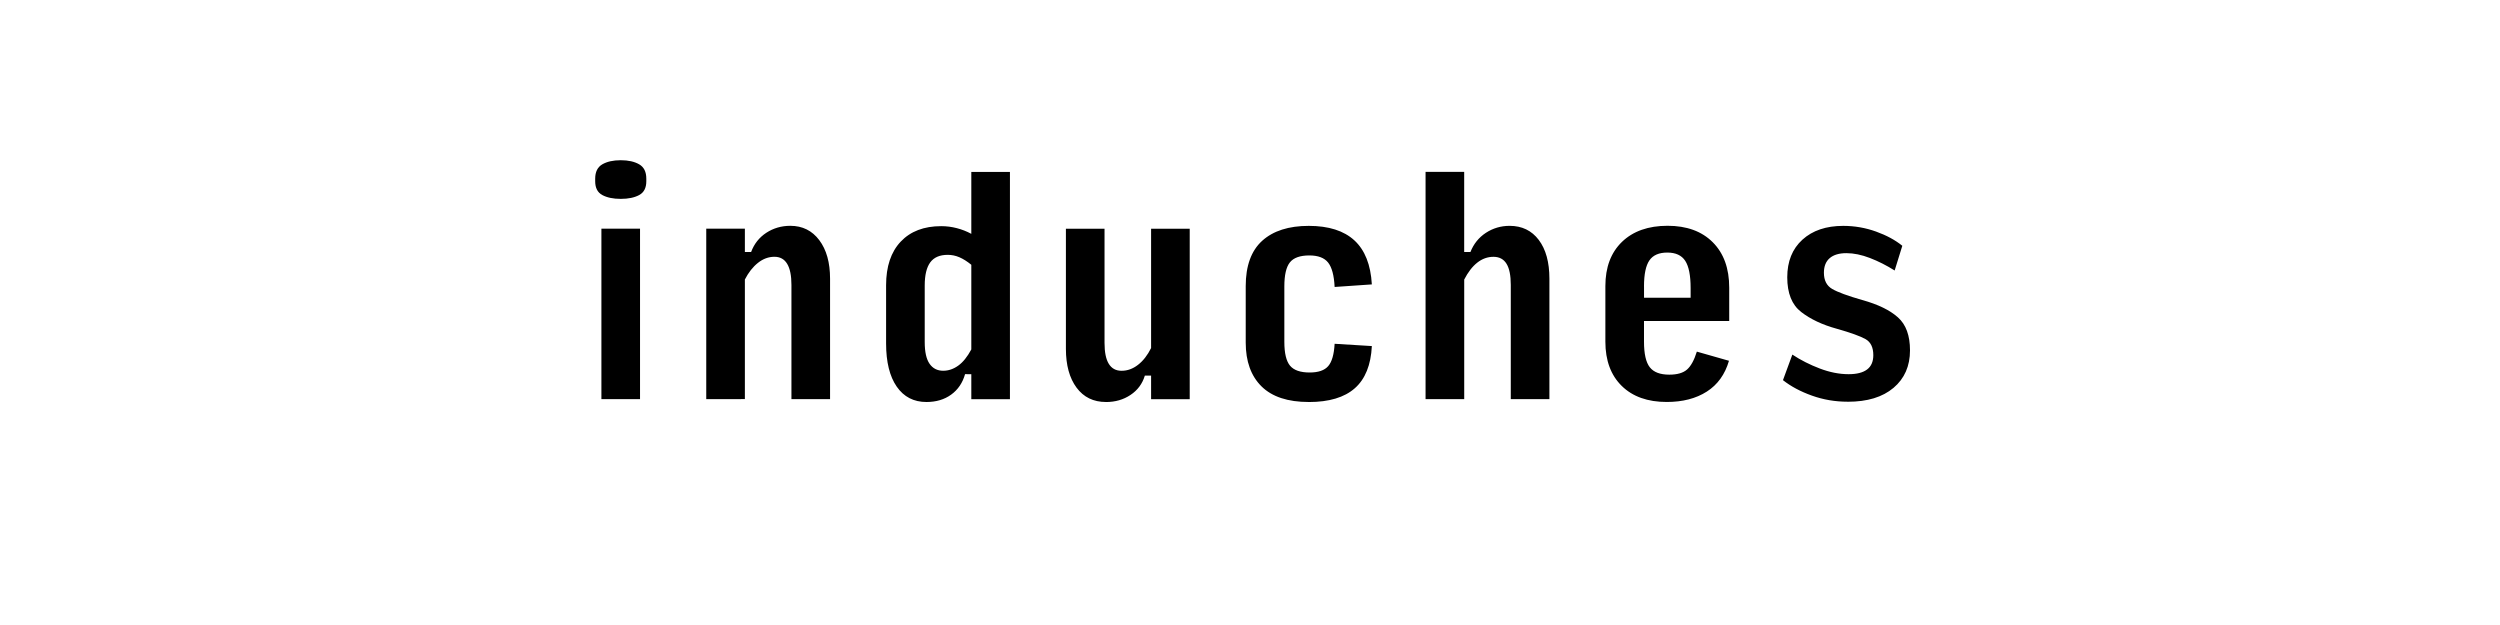 <?xml version="1.0" encoding="UTF-8"?>
<svg height="200" version="1.1" width="800" xmlns="http://www.w3.org/2000/svg" xmlns:xlink="http://www.w3.org/1999/xlink">
 <rect width="100%" height="100%" fill="#808080" stroke="none"/>
 <path d="M0,0 l800,0 l0,200 l-800,0 Z M0,0" fill="rgb(255,255,255)" transform="matrix(1,0,0,-1,0,200)"/>
 <path d="M192.45,72.27 l0,54.55 l12.36,0 l0,-54.55 Z M198.64,136.36 c-2.42,0,-4.39,0.41,-5.91,1.23 c-1.52,0.82,-2.27,2.29,-2.27,4.41 l0,0.82 c0,2.18,0.76,3.71,2.27,4.59 c1.52,0.88,3.48,1.32,5.91,1.32 c2.42,0,4.39,-0.44,5.91,-1.32 c1.52,-0.88,2.27,-2.41,2.27,-4.59 l0,-0.82 c0,-2.12,-0.76,-3.59,-2.27,-4.41 c-1.52,-0.82,-3.48,-1.23,-5.91,-1.23 Z M226.0,72.27 l0,54.55 l12.36,0 l0,-7.45 l2,0 c0.97,2.61,2.59,4.65,4.86,6.14 c2.27,1.48,4.83,2.23,7.68,2.23 c3.88,0,6.97,-1.53,9.27,-4.59 c2.3,-3.06,3.45,-7.17,3.45,-12.32 l0,-38.55 l-12.36,0 l0,36.55 c0.0,2.97,-0.45,5.21,-1.36,6.73 c-0.91,1.52,-2.27,2.27,-4.09,2.27 c-1.88,-0.0,-3.64,-0.65,-5.27,-1.95 c-1.64,-1.3,-3.03,-3.08,-4.18,-5.32 l0,-38.27 Z M301.82,81.36 c1.7,0,3.3,0.55,4.82,1.64 c1.52,1.09,2.91,2.82,4.18,5.18 l0,27.09 c-1.33,1.09,-2.61,1.89,-3.82,2.41 c-1.21,0.52,-2.45,0.77,-3.73,0.77 c-2.55,0,-4.41,-0.8,-5.59,-2.41 c-1.18,-1.61,-1.77,-4.08,-1.77,-7.41 l0,-18.09 c0,-3.15,0.52,-5.47,1.55,-6.95 c1.03,-1.48,2.48,-2.23,4.36,-2.23 Z M308.82,80.27 c-0.79,-2.79,-2.27,-4.97,-4.45,-6.55 c-2.18,-1.58,-4.82,-2.36,-7.91,-2.36 c-4.06,0,-7.23,1.64,-9.5,4.91 c-2.27,3.27,-3.41,7.88,-3.41,13.82 l0,18.64 c0,6.0,1.56,10.65,4.68,13.95 c3.12,3.3,7.44,4.95,12.95,4.95 c1.7,0,3.36,-0.21,5,-0.64 c1.64,-0.42,3.18,-1.03,4.64,-1.82 l0,19.82 l12.36,0 l0,-72.73 l-12.36,0 l0,8 Z M353.91,71.36 c-4.0,0,-7.14,1.53,-9.41,4.59 c-2.27,3.06,-3.41,7.2,-3.41,12.41 l0,38.45 l12.36,0 l0,-36.55 c0,-2.97,0.45,-5.2,1.36,-6.68 c0.91,-1.48,2.27,-2.23,4.09,-2.23 c1.88,0,3.64,0.64,5.27,1.91 c1.64,1.27,3.03,3.06,4.18,5.36 l0,38.18 l12.36,0 l0,-54.55 l-12.36,0 l0,7.55 l-2,0 c-0.79,-2.61,-2.32,-4.67,-4.59,-6.18 c-2.27,-1.52,-4.89,-2.27,-7.86,-2.27 Z M418.82,71.36 c-6.73,0,-11.77,1.67,-15.14,5 c-3.36,3.33,-5.05,8.0,-5.05,14 l0,18.09 c0,6.48,1.76,11.32,5.27,14.5 c3.52,3.18,8.48,4.77,14.91,4.77 c6.36,0,11.23,-1.55,14.59,-4.64 c3.36,-3.09,5.23,-7.79,5.59,-14.09 l-11.91,-0.82 c-0.18,3.7,-0.88,6.3,-2.09,7.82 c-1.21,1.52,-3.21,2.27,-6,2.27 c-2.97,0,-5.05,-0.74,-6.23,-2.23 c-1.18,-1.48,-1.77,-4.05,-1.77,-7.68 l0,-17.73 c0,-3.64,0.61,-6.18,1.82,-7.64 c1.21,-1.45,3.3,-2.18,6.27,-2.18 c2.79,0,4.77,0.68,5.95,2.05 c1.18,1.36,1.86,3.74,2.05,7.14 l11.91,-0.73 c-0.3,-6.06,-2.12,-10.56,-5.45,-13.5 c-3.33,-2.94,-8.24,-4.41,-14.73,-4.41 Z M456.18,72.27 l0,72.73 l12.36,0 l0,-25.64 l2,0 c1.03,2.61,2.68,4.65,4.95,6.14 c2.27,1.48,4.8,2.23,7.59,2.23 c3.94,0,7.05,-1.5,9.32,-4.5 c2.27,-3.0,3.41,-7.14,3.41,-12.41 l0,-38.55 l-12.36,0 l0,36.55 c-0.0,3.03,-0.45,5.29,-1.36,6.77 c-0.91,1.48,-2.3,2.23,-4.18,2.23 c-1.88,-0.0,-3.61,-0.62,-5.18,-1.86 c-1.58,-1.24,-2.97,-3.05,-4.18,-5.41 l0,-38.27 Z M553.27,84.55 c-1.27,-4.36,-3.64,-7.65,-7.09,-9.86 c-3.45,-2.21,-7.73,-3.32,-12.82,-3.32 c-6.12,0,-10.92,1.71,-14.41,5.14 c-3.48,3.42,-5.23,8.14,-5.23,14.14 l0,17.82 c0,6.0,1.77,10.71,5.32,14.14 c3.55,3.42,8.41,5.14,14.59,5.14 c6.12,0,10.94,-1.76,14.45,-5.27 c3.52,-3.52,5.27,-8.36,5.27,-14.55 l0,-10.64 l-27.27,0 l0,-6.64 c0,-3.88,0.62,-6.61,1.86,-8.18 c1.24,-1.58,3.32,-2.36,6.23,-2.36 c2.55,0,4.44,0.55,5.68,1.64 c1.24,1.09,2.29,3.0,3.14,5.73 Z M526.09,108.36 l0,-3.64 l14.91,0 l0,3.09 c0,4.06,-0.58,6.97,-1.73,8.73 c-1.15,1.76,-3.06,2.64,-5.73,2.64 c-2.67,0,-4.58,-0.83,-5.73,-2.5 c-1.15,-1.67,-1.73,-4.44,-1.73,-8.32 Z M591.27,71.45 c-4.0,0,-7.82,0.65,-11.45,1.95 c-3.64,1.3,-6.73,2.95,-9.27,4.95 l3,8.18 c2.67,-1.76,5.59,-3.24,8.77,-4.45 c3.18,-1.21,6.26,-1.82,9.23,-1.82 c2.61,0,4.58,0.5,5.91,1.5 c1.33,1.0,2,2.53,2,4.59 c0,2.48,-0.83,4.2,-2.5,5.14 c-1.67,0.94,-4.74,2.05,-9.23,3.32 c-4.61,1.27,-8.39,3.06,-11.36,5.36 c-2.97,2.3,-4.45,6.0,-4.45,11.09 c0,5.09,1.62,9.11,4.86,12.05 c3.24,2.94,7.59,4.41,13.05,4.41 c3.64,0,7.14,-0.61,10.5,-1.82 c3.36,-1.21,6.17,-2.73,8.41,-4.55 l-2.45,-7.91 c-2.61,1.64,-5.24,2.97,-7.91,4 c-2.67,1.03,-5.18,1.55,-7.55,1.55 c-2.3,0,-4.08,-0.53,-5.32,-1.59 c-1.24,-1.06,-1.86,-2.62,-1.86,-4.68 c0,-2.42,0.88,-4.15,2.64,-5.18 c1.76,-1.03,4.97,-2.21,9.64,-3.55 c5.03,-1.39,8.83,-3.24,11.41,-5.55 c2.58,-2.3,3.86,-5.82,3.86,-10.55 c0,-5.03,-1.76,-9.03,-5.27,-12 c-3.52,-2.97,-8.39,-4.45,-14.64,-4.45 Z M591.27,71.45" fill="rgb(0,0,0)" transform="matrix(1,0,0,-1,0,200)"/>
</svg>
